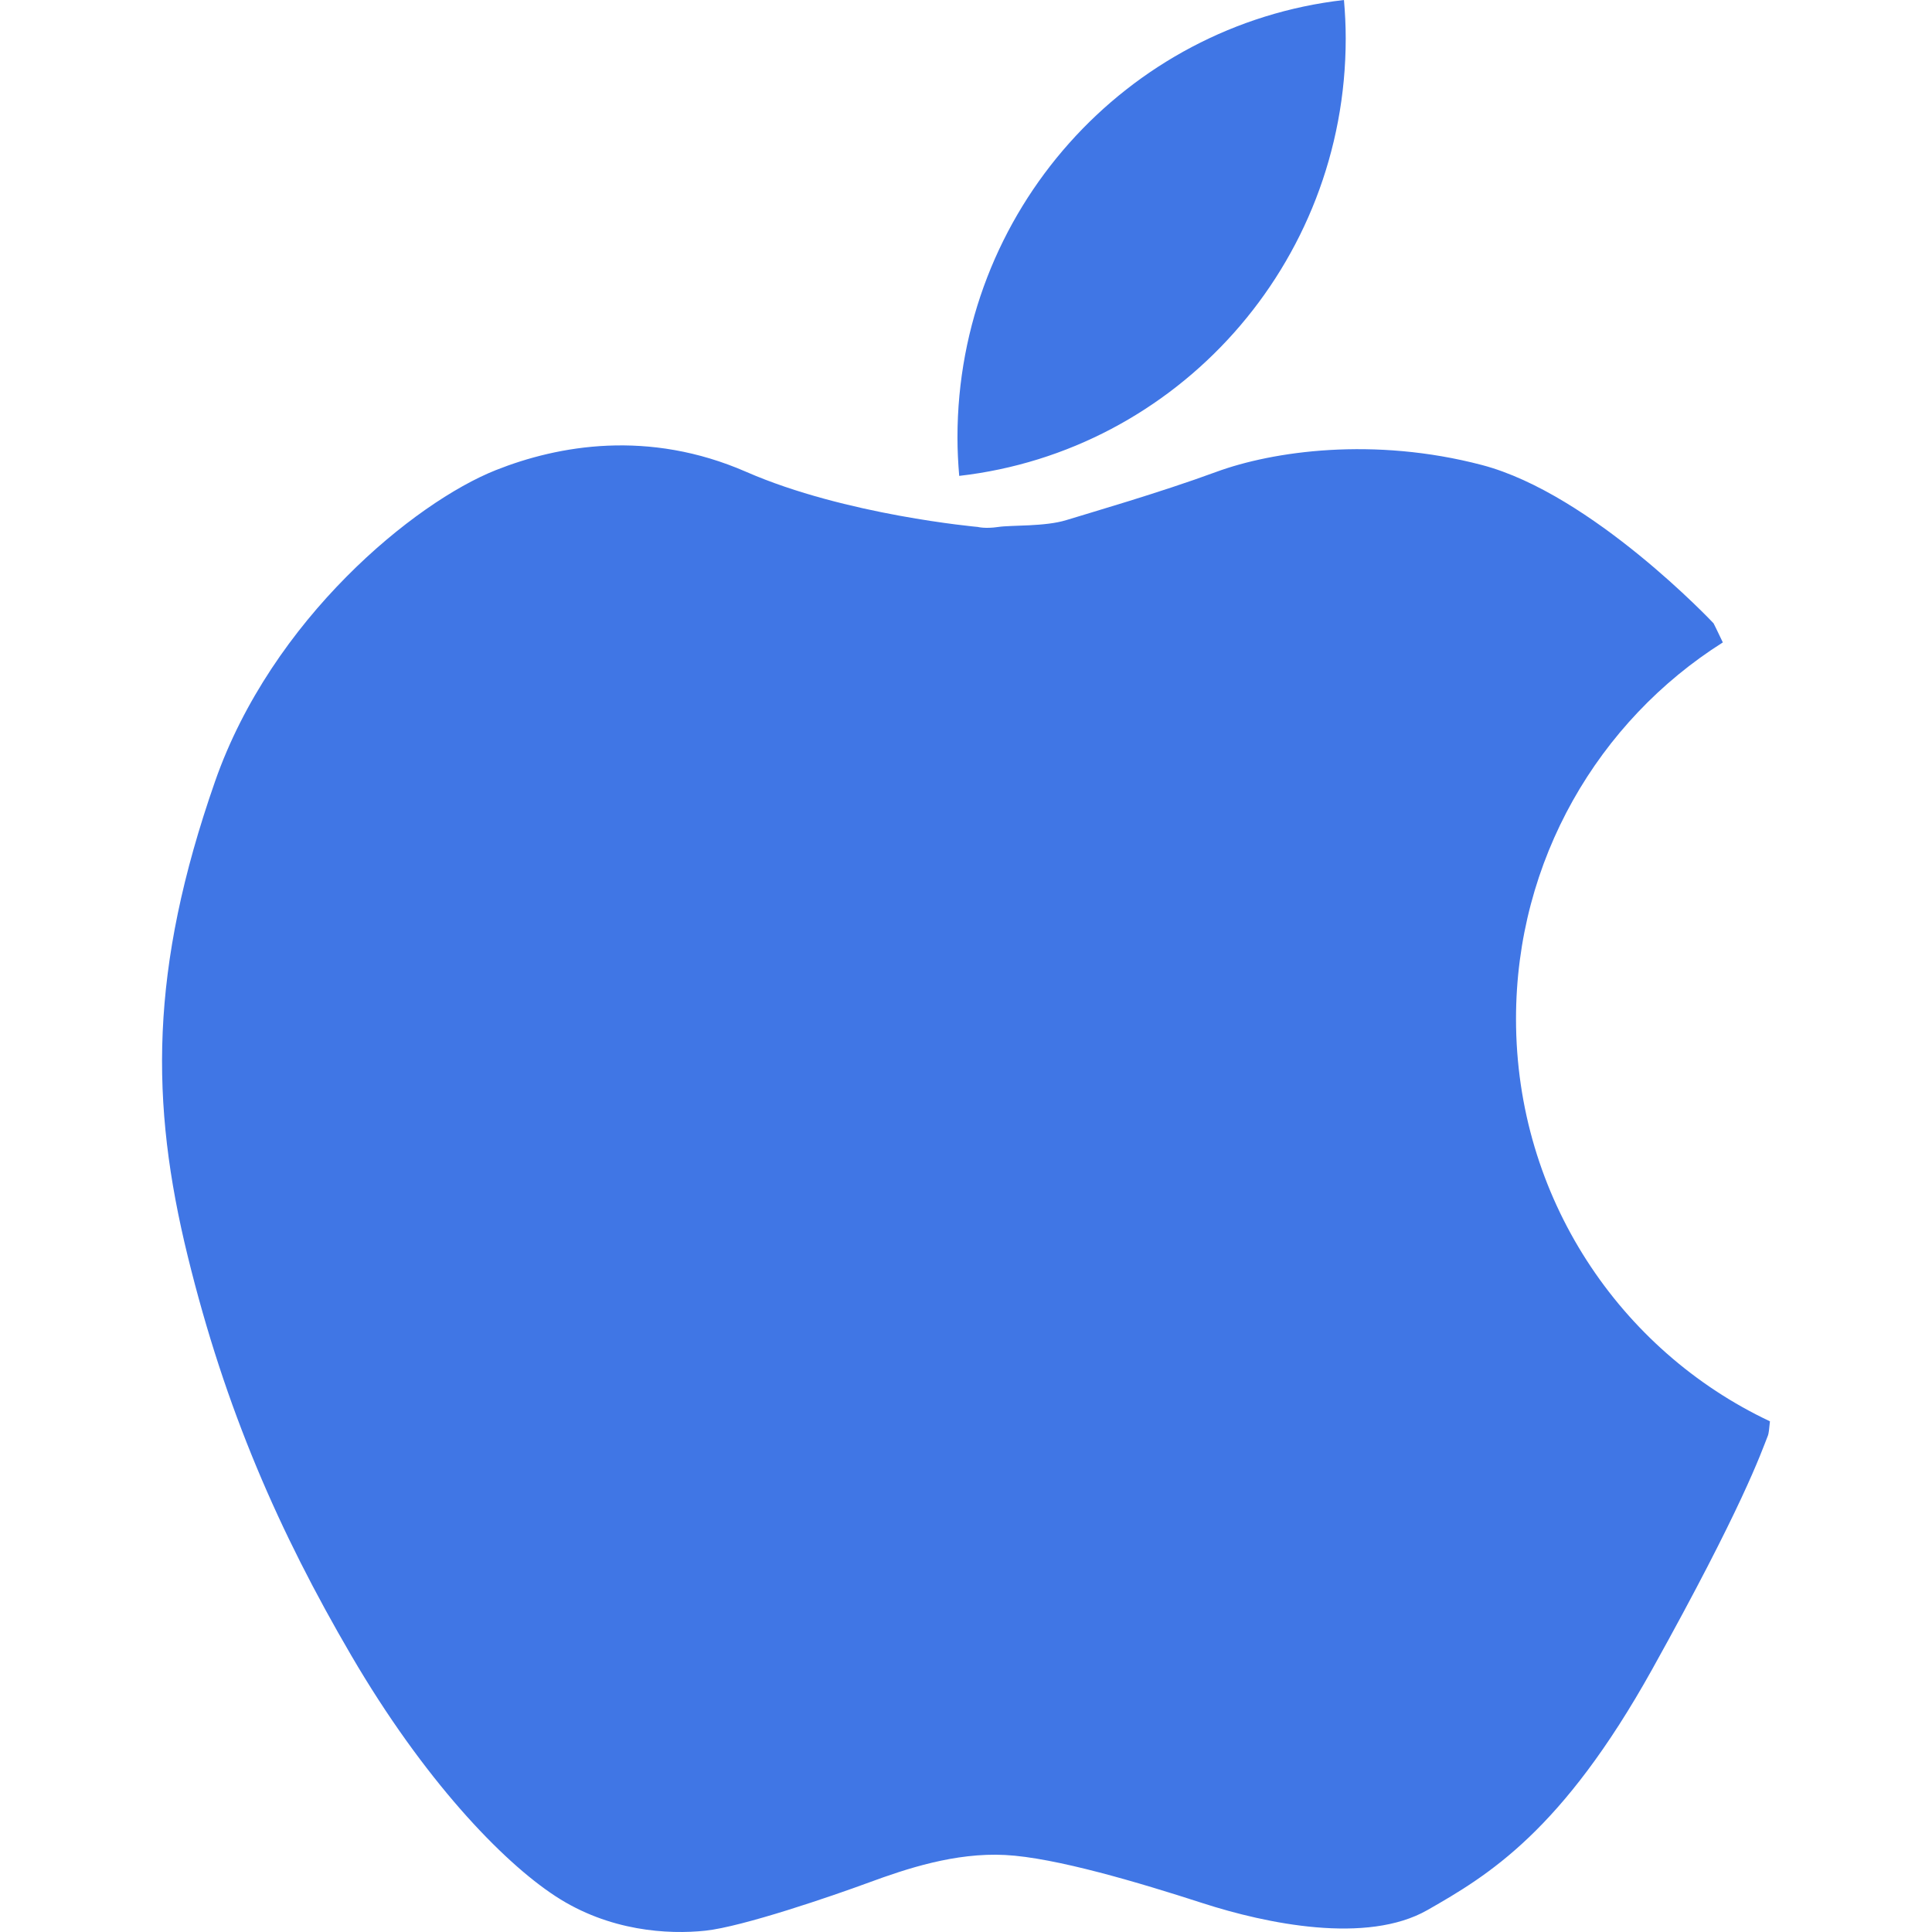 <?xml version="1.0" standalone="no"?><!DOCTYPE svg PUBLIC "-//W3C//DTD SVG 1.1//EN" "http://www.w3.org/Graphics/SVG/1.1/DTD/svg11.dtd"><svg class="icon" width="72px" height="72.00px" viewBox="0 0 1024 1024" version="1.1" xmlns="http://www.w3.org/2000/svg"><path d="M803.517 540.052c0 94.447 55.108 175.839 134.593 213.275-0.365 4.024-0.709 6.601-1.014 7.382-3.728 9.457-13.477 37.93-61.375 124.002-47.902 86.076-87.035 109.31-119.137 127.653-32.111 18.343-85.343 7.275-119.137-3.646-33.803-10.939-78.102-24.162-104.702-25.536-26.583-1.358-52.527 7.348-72.201 14.585-19.669 7.241-66.91 23.427-86.648 25.536-19.734 2.104-50.942 0.361-79.42-18.239-28.482-18.574-70.015-62.083-108.31-127.657-38.291-65.535-66.725-130.337-86.644-211.522-19.923-81.194-20.335-152.033 14.438-251.647 30.118-86.258 105.777-147.953 148.842-165.063 33.107-13.15 80.884-21.718 132.755 0.936 52.506 22.954 122.748 29.186 122.748 29.186s3.891 1.044 10.831 0c6.945-1.048 24.75-0.107 36.105-3.654 11.347-3.521 49.44-14.495 79.42-25.532 29.985-11.025 83.457-18.703 140.803-3.642 58.346 15.332 122.744 83.882 122.744 83.882s1.941 3.754 4.926 10.148C847.322 382.066 803.517 455.873 803.517 540.052zM508.404 252.227c-0.575-6.7-0.928-13.481-0.928-20.344 0-119.957 89.59-218.729 204.853-231.883 0.584 6.708 0.932 13.481 0.932 20.348C713.261 140.318 623.671 239.077 508.404 252.227z" fill="#4076E5" /></svg>